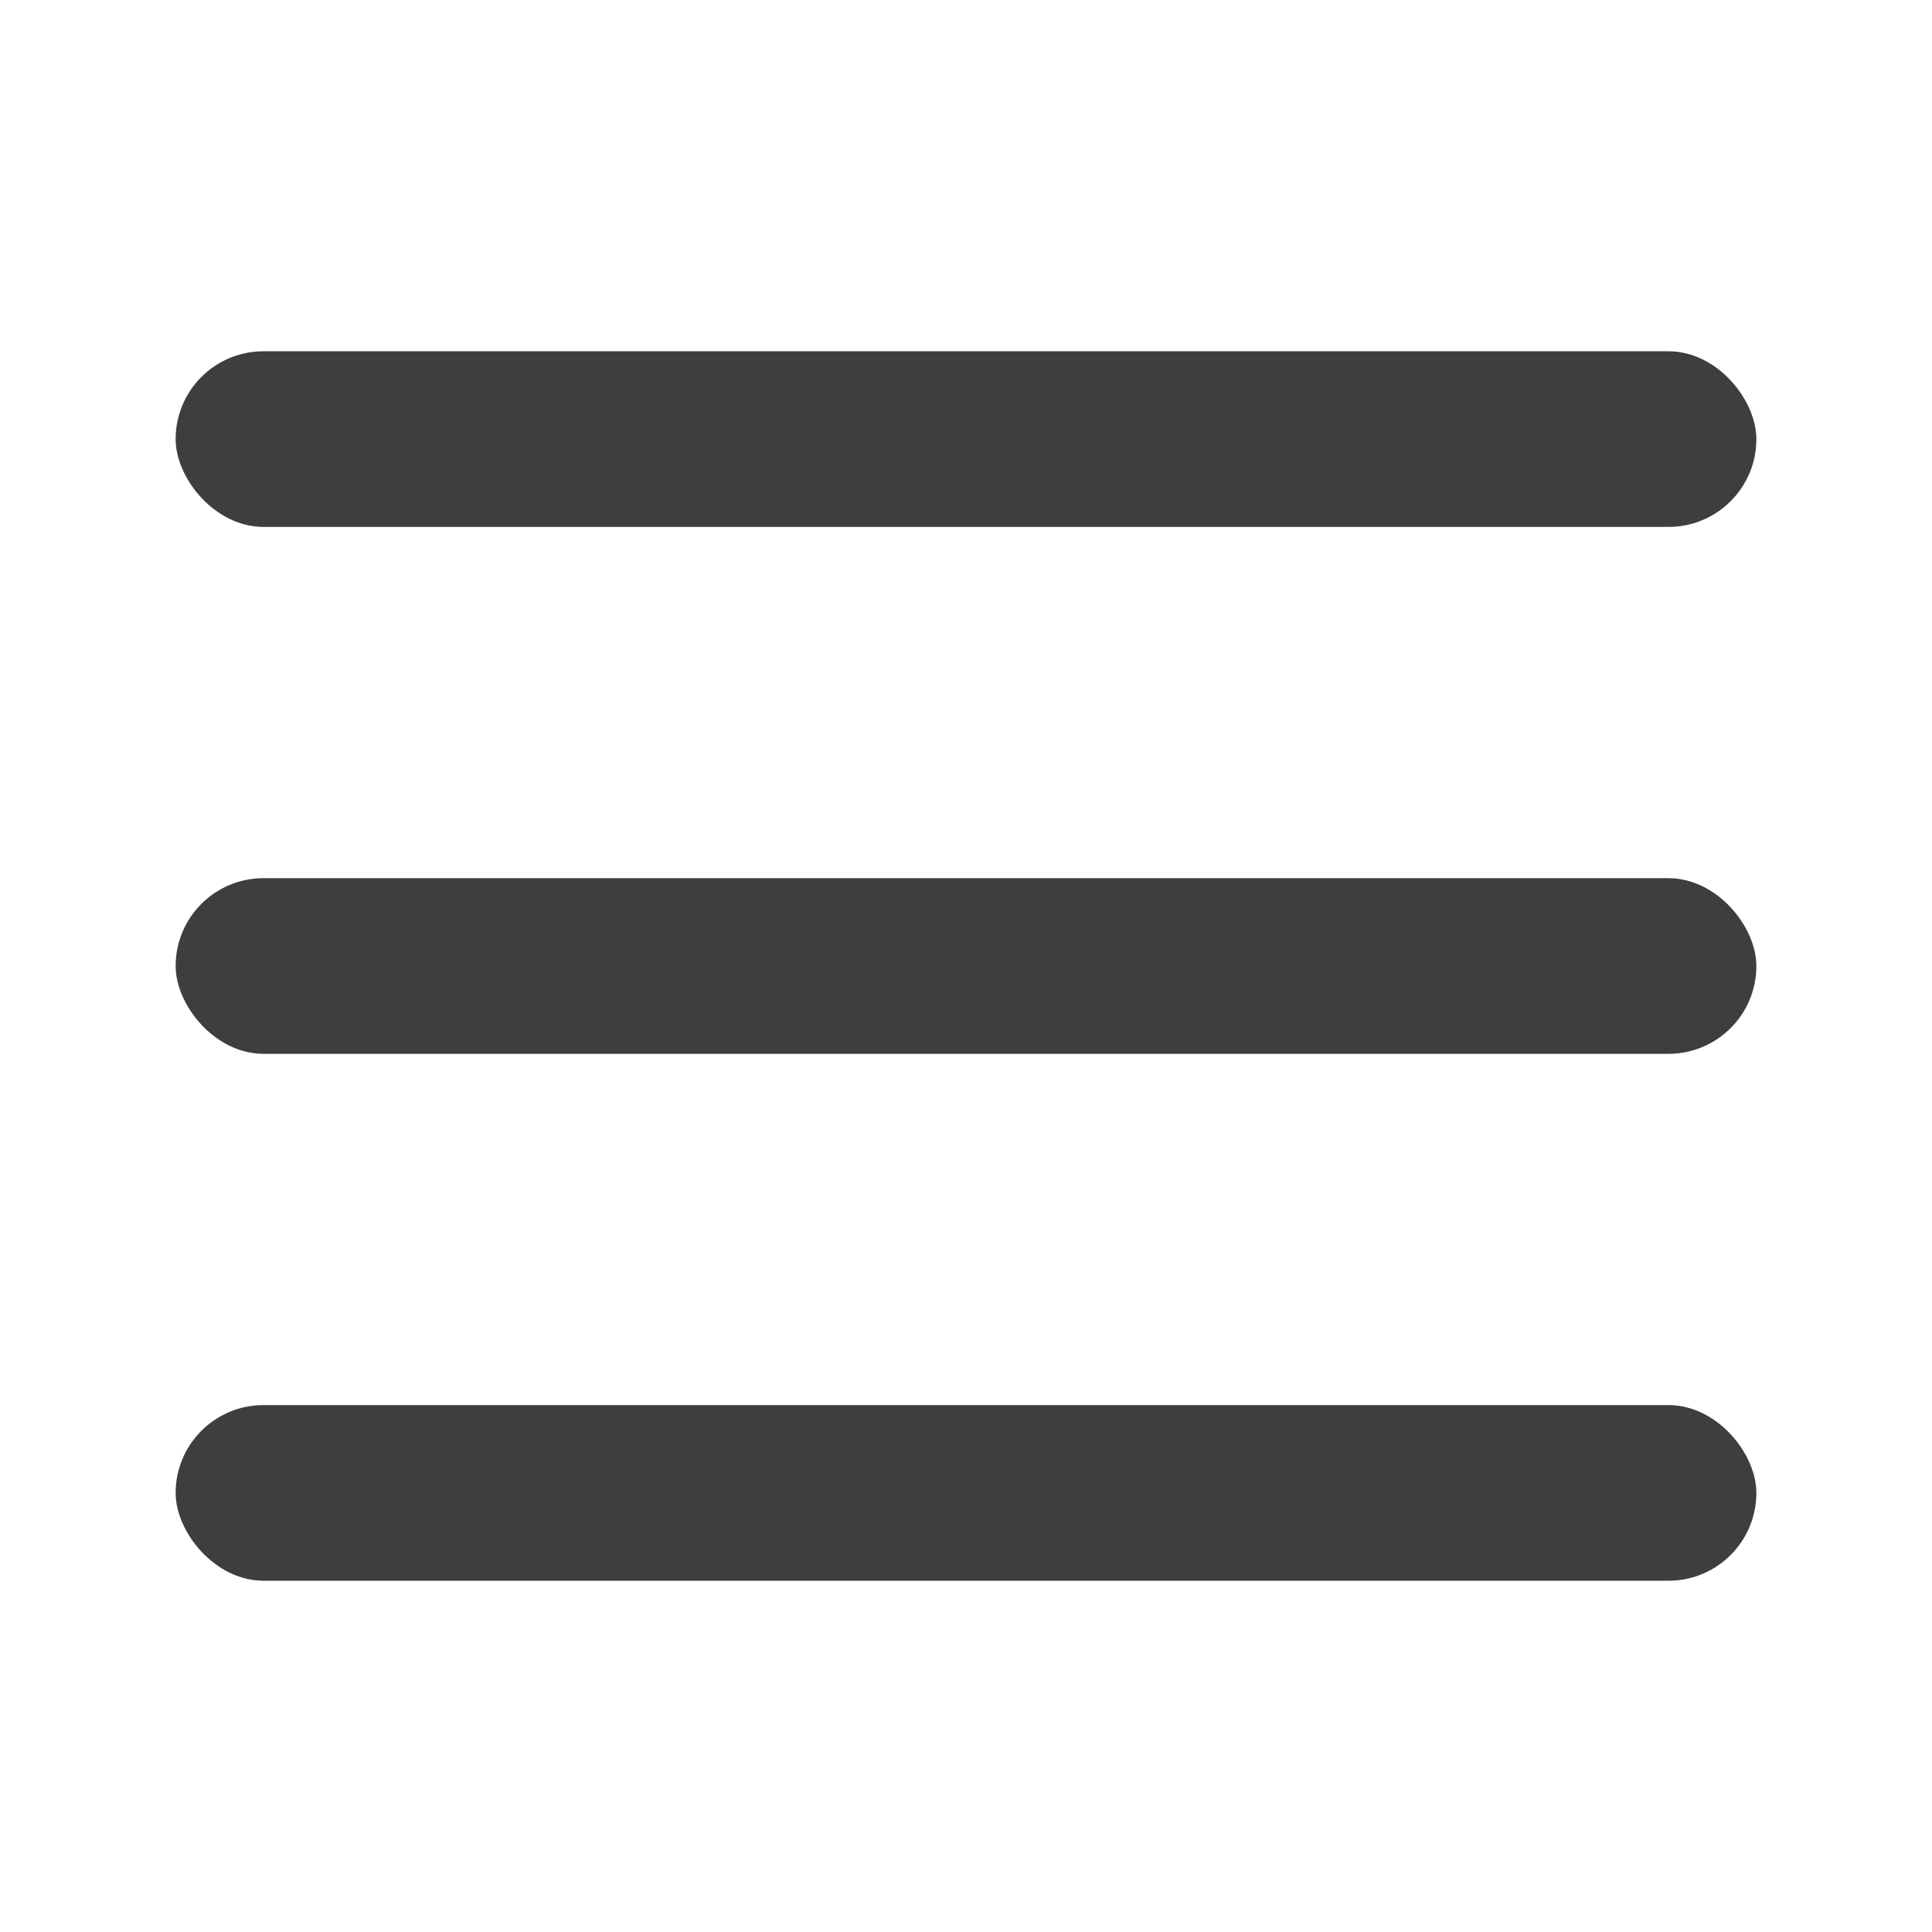 <svg width="22" height="22" viewBox="0 0 22 22" fill="none" xmlns="http://www.w3.org/2000/svg">
<rect x="2" y="4" width="18" height="2" rx="1" fill="#3E3E3E"/>
<rect x="2" y="10" width="18" height="2" rx="1" fill="#3E3E3E"/>
<rect x="2" y="16" width="18" height="2" rx="1" fill="#3E3E3E"/>
</svg>
